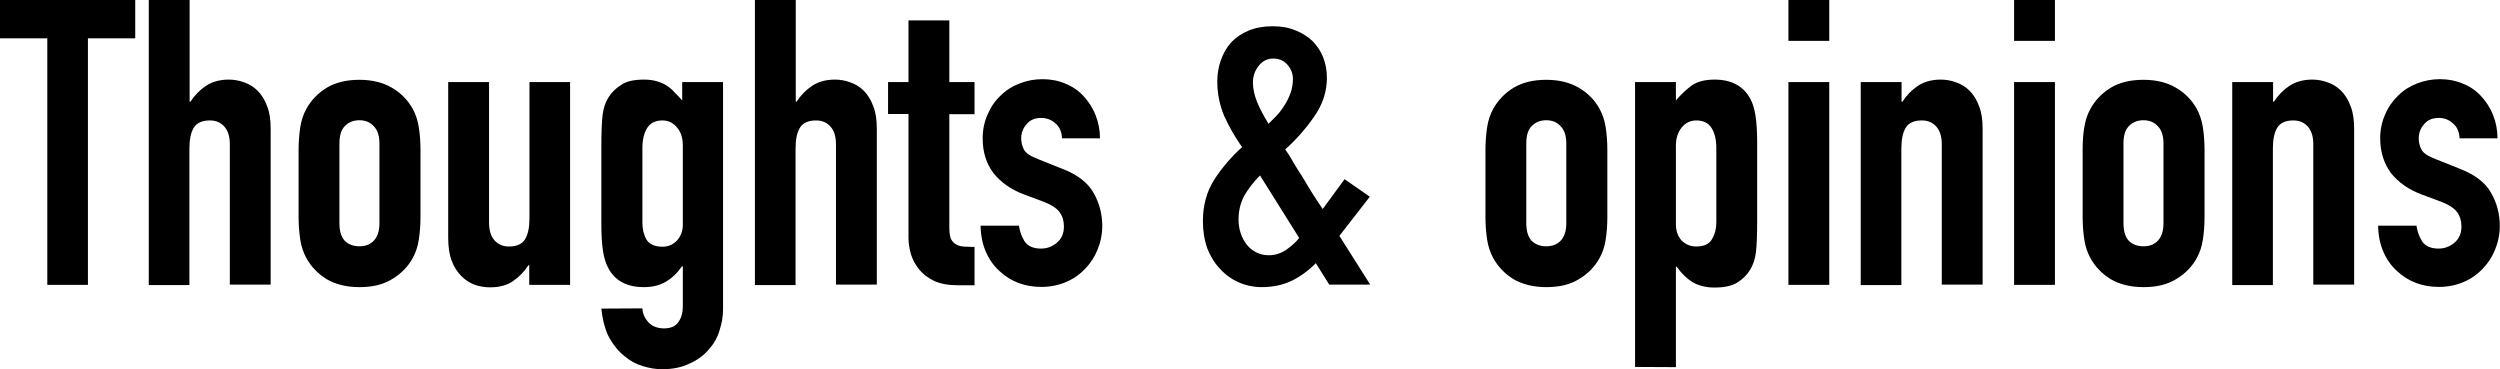 <svg version="1.1" id="Layer_1" xmlns="http://www.w3.org/2000/svg" xmlns:xlink="http://www.w3.org/1999/xlink" x="0px" y="0px"
	 viewBox="0 0 1199.8 177.2" xml:space="preserve" aria-labelledby="toughtsAndOpinions">
   <title id="toughtsAndOpinions">toughts and opinions</title>
<path d="M22.7,136.7V18.4H0V0h64.9v18.4H42.2v118.3H22.7z M71.4,136.7V0H91v48.8h0.4c2-3.1,4.5-5.6,7.3-7.5c2.9-2,6.7-3.1,11.1-3.1
	c2.4,0,4.9,0.4,7.3,1.3c2.4,0.8,4.6,2.1,6.5,4s3.5,4.4,4.6,7.5c1.2,2.9,1.7,6.6,1.7,10.9v74.7h-19.6V69.3c0-3.6-0.8-6.4-2.5-8.4
	s-4-3.1-7.1-3.1c-3.7,0-6.3,1.2-7.7,3.5c-1.4,2.3-2.1,5.6-2.1,10v65.5H71.4V136.7z M143.3,72c0-4,0.3-7.6,0.8-10.9
	c0.5-3.3,1.5-6.3,2.9-8.8c2.3-4.2,5.6-7.6,9.8-10.2c4.4-2.6,9.6-3.8,15.7-3.8c6.1,0,11.3,1.3,15.6,3.8c4.4,2.6,7.7,6,10,10.2
	c1.4,2.6,2.4,5.5,2.9,8.8c0.5,3.3,0.8,7,0.8,10.9v32.1c0,4-0.3,7.6-0.8,10.9s-1.5,6.3-2.9,8.8c-2.3,4.2-5.6,7.6-10,10.2
	c-4.2,2.6-9.4,3.8-15.6,3.8c-6.1,0-11.4-1.3-15.7-3.8c-4.2-2.6-7.5-6-9.8-10.2c-1.4-2.6-2.4-5.5-2.9-8.8s-0.8-7-0.8-10.9V72z
	 M162.9,107.1c0,3.7,0.8,6.5,2.5,8.4c1.8,1.8,4.2,2.7,7.1,2.7s5.2-0.9,6.9-2.7c1.8-1.9,2.7-4.7,2.7-8.4V68.9c0-3.7-0.9-6.5-2.7-8.3
	c-1.7-1.9-4-2.9-6.9-2.9s-5.3,1-7.1,2.9c-1.7,1.8-2.5,4.5-2.5,8.3V107.1z M273.6,39.4v97.3H254v-9.4h-0.4c-2,3.1-4.5,5.6-7.5,7.7
	c-2.8,1.9-6.5,2.9-10.9,2.9c-2.4,0-4.9-0.4-7.3-1.2c-2.4-0.9-4.6-2.3-6.5-4.2s-3.5-4.4-4.6-7.3c-1.2-3.1-1.7-6.8-1.7-11.1V39.4h19.6
	v67.4c0,3.6,0.8,6.4,2.5,8.4s4,3.1,7.1,3.1c3.7,0,6.3-1.2,7.7-3.5s2.1-5.6,2.1-10V39.4H273.6z M308.3,148c0.1,2.3,1,4.5,2.7,6.5
	c1.8,2,4.4,3.1,7.7,3.1c3.2,0,5.5-1,6.9-3.1c1.4-1.9,2.1-4.4,2.1-7.5v-19.2h-0.4c-2.2,3.2-4.8,5.7-7.9,7.5
	c-2.9,1.7-6.4,2.5-10.4,2.5c-8.2,0-13.9-3.1-17.1-9.2c-1.2-2.2-2-4.9-2.5-8.1s-0.8-7.5-0.8-12.9V70.7c0-7,0.2-12.2,0.6-15.6
	c0.8-6.4,3.8-11.2,9-14.4c2.4-1.7,6.1-2.5,10.9-2.5c2.4,0,4.5,0.3,6.1,0.8c1.8,0.5,3.4,1.2,4.8,2.1c1.4,0.9,2.7,2,3.8,3.3
	c1.2,1.2,2.4,2.4,3.6,3.8v-8.8H347v109.2c0,3.3-0.6,6.7-1.7,10c-1,3.5-2.8,6.5-5.2,9.2c-2.4,2.8-5.5,5.1-9.2,6.7
	c-3.7,1.8-8.1,2.7-13.2,2.7c-2.9,0-6-0.5-9.2-1.5c-3.2-0.9-6.1-2.5-8.8-4.8c-2.8-2.2-5.2-5.1-7.3-8.8c-1.9-3.6-3.2-8.3-3.8-14
	L308.3,148L308.3,148z M308.3,106.8c0,3.1,0.6,5.8,1.9,8.1c1.4,2.3,4,3.5,7.7,3.5c2.8,0,5.1-1,6.9-2.9c1.9-2,2.9-4.6,2.9-7.7V69.9
	c0-3.6-0.9-6.5-2.7-8.6c-1.8-2.3-4.2-3.5-7.1-3.5c-3.3,0-5.8,1.2-7.3,3.6c-1.5,2.4-2.3,5.6-2.3,9.6V106.8z M362.3,136.7V0h19.6v48.8
	h0.4c2-3.1,4.5-5.6,7.3-7.5c2.9-2,6.7-3.1,11.1-3.1c2.4,0,4.9,0.4,7.3,1.3c2.4,0.8,4.6,2.1,6.5,4s3.5,4.4,4.6,7.5
	c1.2,2.9,1.7,6.6,1.7,10.9v74.7h-19.6V69.3c0-3.6-0.8-6.4-2.5-8.4s-4-3.1-7.1-3.1c-3.7,0-6.3,1.2-7.7,3.5s-2.1,5.6-2.1,10v65.5
	h-19.5V136.7z M436,39.4V9.8h19.6v29.6h12.1v15.4h-12.1v54c0,2.3,0.2,4.1,0.6,5.4c0.5,1.3,1.3,2.2,2.3,2.9s2.2,1,3.6,1.2
	c1.5,0.1,3.4,0.2,5.6,0.2v18.4h-8.1c-4.5,0-8.3-0.7-11.3-2.1c-2.9-1.4-5.3-3.2-7.1-5.4c-1.8-2.2-3.1-4.6-4-7.3
	c-0.8-2.8-1.2-5.5-1.2-8.1V54.7h-9.8V39.4H436z M509.7,66.6c-0.1-3.3-1.2-5.8-3.3-7.5c-1.9-1.7-4.2-2.5-6.7-2.5
	c-3.1,0-5.4,1-7.1,3.1c-1.7,1.9-2.5,4.2-2.5,6.7c0,1.8,0.4,3.6,1.3,5.4c0.9,1.7,3.2,3.2,6.9,4.6l11.5,4.6c7.3,2.8,12.3,6.7,15,11.5
	c2.8,4.9,4.2,10.2,4.2,15.9c0,4.1-0.8,7.9-2.3,11.5c-1.4,3.5-3.4,6.5-6,9.2s-5.6,4.8-9.2,6.3c-3.6,1.5-7.5,2.3-11.7,2.3
	c-7.9,0-14.6-2.5-20-7.5c-2.7-2.4-4.9-5.4-6.5-9c-1.7-3.7-2.6-8-2.7-12.9H489c0.4,2.7,1.3,5.2,2.7,7.5c1.5,2.3,4.2,3.5,7.9,3.5
	c2.8,0,5.3-0.9,7.5-2.7c2.3-1.9,3.5-4.5,3.5-7.9c0-2.7-0.7-5-2.1-6.9s-4-3.6-7.7-5l-9.4-3.5c-6.1-2.3-11-5.7-14.6-10.2
	c-3.5-4.6-5.2-10.2-5.2-16.7c0-4.1,0.8-7.9,2.3-11.3c1.5-3.6,3.6-6.7,6.3-9.2c2.6-2.6,5.6-4.5,9-5.8c3.5-1.4,7.2-2.1,11.1-2.1
	c4,0,7.6,0.7,10.9,2.1c3.5,1.4,6.4,3.4,8.8,6s4.4,5.6,5.8,9.2c1.4,3.5,2.1,7.2,2.1,11.1h-18.2V66.6z"/>
<path d="M638,136.7l-6.5-10.4c-3.8,3.8-7.8,6.7-11.9,8.6c-4.1,1.9-8.8,2.9-14.2,2.9c-3.8,0-7.5-0.8-10.9-2.3s-6.5-3.7-9-6.5
	c-2.6-2.7-4.6-6-6.1-9.8c-1.4-4-2.1-8.3-2.1-13.1c0-7.6,1.8-14.1,5.4-19.8c3.6-5.6,8.1-10.9,13.4-15.7c-3.5-4.9-6.3-9.9-8.6-15
	c-2.2-5.2-3.3-10.8-3.3-16.5c0-3.6,0.6-7,1.7-10.2c1.2-3.3,2.8-6.2,5-8.6c2.2-2.3,4.9-4.2,8.3-5.6c3.3-1.4,7.2-2.1,11.7-2.1
	c4.2,0,7.9,0.7,11.1,2.1c3.2,1.3,5.9,3,8.1,5.2c4.5,4.7,6.7,10.6,6.7,17.5c0,6.5-2,12.7-6,18.4c-4,5.8-8.6,11.1-14,15.9
	c1.3,1.8,2.6,3.8,3.8,6.1c1.4,2.3,2.9,4.7,4.6,7.3c3.2,5.5,6.4,10.6,9.6,15.2L645.3,86l12.1,8.4l-14.6,18.8l14.8,23.4H638V136.7z
	 M594.4,105.2c0,4.7,1.3,8.8,4,12.3c2.8,3.3,6.3,5,10.6,5c2.9,0,5.8-0.9,8.4-2.7c2.7-1.9,4.7-3.8,6.1-5.6l-18.8-30
	c-2.9,2.9-5.4,6.1-7.5,9.6C595.4,97.2,594.4,101,594.4,105.2z M601.3,39.6c0,2.9,0.7,6.1,2.1,9.6c1.4,3.3,3.2,6.7,5.4,10.2
	c1.2-1.2,2.4-2.4,3.8-3.8c1.4-1.5,2.7-3.2,3.8-5c1.2-1.8,2.1-3.7,2.9-5.8c0.8-2.2,1.2-4.5,1.2-6.9s-0.8-4.7-2.5-6.7s-4-3.1-6.9-3.1
	s-5.3,1.2-7.1,3.6C602.2,34,601.3,36.6,601.3,39.6z"/>
<path d="M712.9,72c0-4,0.3-7.6,0.8-10.9c0.5-3.3,1.5-6.3,2.9-8.8c2.3-4.2,5.6-7.6,9.8-10.2c4.4-2.6,9.6-3.8,15.7-3.8
	c6.1,0,11.3,1.3,15.6,3.8c4.4,2.6,7.7,6,10,10.2c1.4,2.6,2.4,5.5,2.9,8.8c0.5,3.3,0.8,7,0.8,10.9v32.1c0,4-0.3,7.6-0.8,10.9
	s-1.5,6.3-2.9,8.8c-2.3,4.2-5.6,7.6-10,10.2c-4.2,2.6-9.4,3.8-15.6,3.8c-6.1,0-11.4-1.3-15.7-3.8c-4.2-2.6-7.5-6-9.8-10.2
	c-1.4-2.6-2.4-5.5-2.9-8.8s-0.8-7-0.8-10.9V72z M732.5,107.1c0,3.7,0.8,6.5,2.5,8.4c1.8,1.8,4.2,2.7,7.1,2.7c2.9,0,5.2-0.9,6.9-2.7
	c1.8-1.9,2.7-4.7,2.7-8.4V68.9c0-3.7-0.9-6.5-2.7-8.3c-1.7-1.9-4-2.9-6.9-2.9s-5.3,1-7.1,2.9c-1.7,1.8-2.5,4.5-2.5,8.3V107.1z
	 M784.7,176.1V39.4h19.6v8.8c2.4-2.8,4.9-5.2,7.5-7.1s6.3-2.9,11.1-2.9c8.1,0,13.8,3.1,17.1,9.2c1.2,2.2,2,4.9,2.5,8.1
	s0.8,7.5,0.8,12.9v37.1c0,7.2-0.2,12.4-0.6,15.6c-0.8,6.4-3.7,11.2-8.8,14.4c-2.6,1.7-6.3,2.5-11.1,2.5c-3.8,0-7.3-0.8-10.4-2.5
	c-2.9-1.8-5.5-4.3-7.7-7.5h-0.4v48.2L784.7,176.1L784.7,176.1z M823.7,71c0-4-0.8-7.2-2.3-9.6c-1.5-2.4-4-3.6-7.3-3.6
	c-2.9,0-5.3,1.2-7.1,3.5c-1.8,2.2-2.7,5.1-2.7,8.6v37.8c0,3.1,0.9,5.6,2.7,7.7c1.9,1.9,4.3,2.9,7.1,2.9c3.7,0,6.2-1.2,7.5-3.5
	c1.4-2.3,2.1-5,2.1-8.1V71z M858.3,136.7V39.4h19.6v97.3L858.3,136.7L858.3,136.7z M858.3,19.6V0h19.6v19.6H858.3z M893,136.7V39.4
	h19.6v9.4h0.4c2-3.1,4.5-5.6,7.3-7.5c2.9-2,6.7-3.1,11.1-3.1c2.4,0,4.9,0.4,7.3,1.3c2.4,0.8,4.6,2.1,6.5,4s3.5,4.4,4.6,7.5
	c1.2,2.9,1.7,6.6,1.7,10.9v74.7h-19.6V69.3c0-3.6-0.8-6.4-2.5-8.4s-4-3.1-7.1-3.1c-3.7,0-6.3,1.2-7.7,3.5s-2.1,5.6-2.1,10v65.5H893
	V136.7z M966.6,136.7V39.4h19.6v97.3L966.6,136.7L966.6,136.7z M966.6,19.6V0h19.6v19.6H966.6z M999.5,72c0-4,0.2-7.6,0.8-10.9
	c0.5-3.3,1.5-6.3,2.9-8.8c2.3-4.2,5.6-7.6,9.8-10.2c4.3-2.6,9.6-3.8,15.7-3.8c6.2,0,11.3,1.3,15.6,3.8c4.4,2.6,7.7,6,10,10.2
	c1.4,2.6,2.4,5.5,2.9,8.8c0.5,3.3,0.8,7,0.8,10.9v32.1c0,4-0.3,7.6-0.8,10.9s-1.5,6.3-2.9,8.8c-2.3,4.2-5.6,7.6-10,10.2
	c-4.2,2.6-9.4,3.8-15.6,3.8c-6.1,0-11.4-1.3-15.7-3.8c-4.2-2.6-7.5-6-9.8-10.2c-1.4-2.6-2.4-5.5-2.9-8.8s-0.8-7-0.8-10.9L999.5,72
	L999.5,72z M1019.1,107.1c0,3.7,0.8,6.5,2.5,8.4c1.8,1.8,4.2,2.7,7.1,2.7c3,0,5.2-0.9,6.9-2.7c1.8-1.9,2.7-4.7,2.7-8.4V68.9
	c0-3.7-0.9-6.5-2.7-8.3c-1.7-1.9-4-2.9-6.9-2.9s-5.3,1-7.1,2.9c-1.7,1.8-2.5,4.5-2.5,8.3V107.1z M1071.3,136.7V39.4h19.6v9.4h0.4
	c2-3.1,4.5-5.6,7.3-7.5c3-2,6.7-3.1,11.1-3.1c2.4,0,4.9,0.4,7.3,1.3c2.4,0.8,4.6,2.1,6.5,4s3.5,4.4,4.6,7.5
	c1.2,2.9,1.7,6.6,1.7,10.9v74.7h-19.6V69.3c0-3.6-0.8-6.4-2.5-8.4s-4-3.1-7.1-3.1c-3.7,0-6.3,1.2-7.7,3.5c-1.4,2.3-2.1,5.6-2.1,10
	v65.5h-19.5V136.7z M1180.4,66.6c-0.1-3.3-1.2-5.8-3.3-7.5c-1.9-1.7-4.2-2.5-6.7-2.5c-3.1,0-5.4,1-7.1,3.1c-1.7,1.9-2.5,4.2-2.5,6.7
	c0,1.8,0.4,3.6,1.3,5.4c0.9,1.7,3.2,3.2,6.9,4.6l11.5,4.6c7.3,2.8,12.3,6.7,15,11.5c2.8,4.9,4.2,10.2,4.2,15.9
	c0,4.1-0.8,7.9-2.3,11.5c-1.4,3.5-3.4,6.5-6,9.2s-5.6,4.8-9.2,6.3s-7.5,2.3-11.7,2.3c-7.9,0-14.6-2.5-20-7.5c-2.7-2.4-4.9-5.4-6.5-9
	c-1.7-3.7-2.6-8-2.7-12.9h18.4c0.4,2.7,1.3,5.2,2.7,7.5c1.5,2.3,4.2,3.5,7.9,3.5c2.8,0,5.3-0.9,7.5-2.7c2.3-1.9,3.5-4.5,3.5-7.9
	c0-2.7-0.7-5-2.1-6.9s-4-3.6-7.7-5l-9.4-3.5c-6.1-2.3-11-5.7-14.6-10.2c-3.4-4.6-5.2-10.2-5.2-16.7c0-4.1,0.8-7.9,2.3-11.3
	c1.5-3.6,3.7-6.7,6.3-9.2c2.6-2.6,5.6-4.5,9-5.8c3.5-1.4,7.2-2.1,11.1-2.1s7.6,0.7,10.9,2.1c3.5,1.4,6.4,3.4,8.8,6s4.4,5.6,5.8,9.2
	c1.4,3.5,2.1,7.2,2.1,11.1h-18.2V66.6z"/>
</svg>
